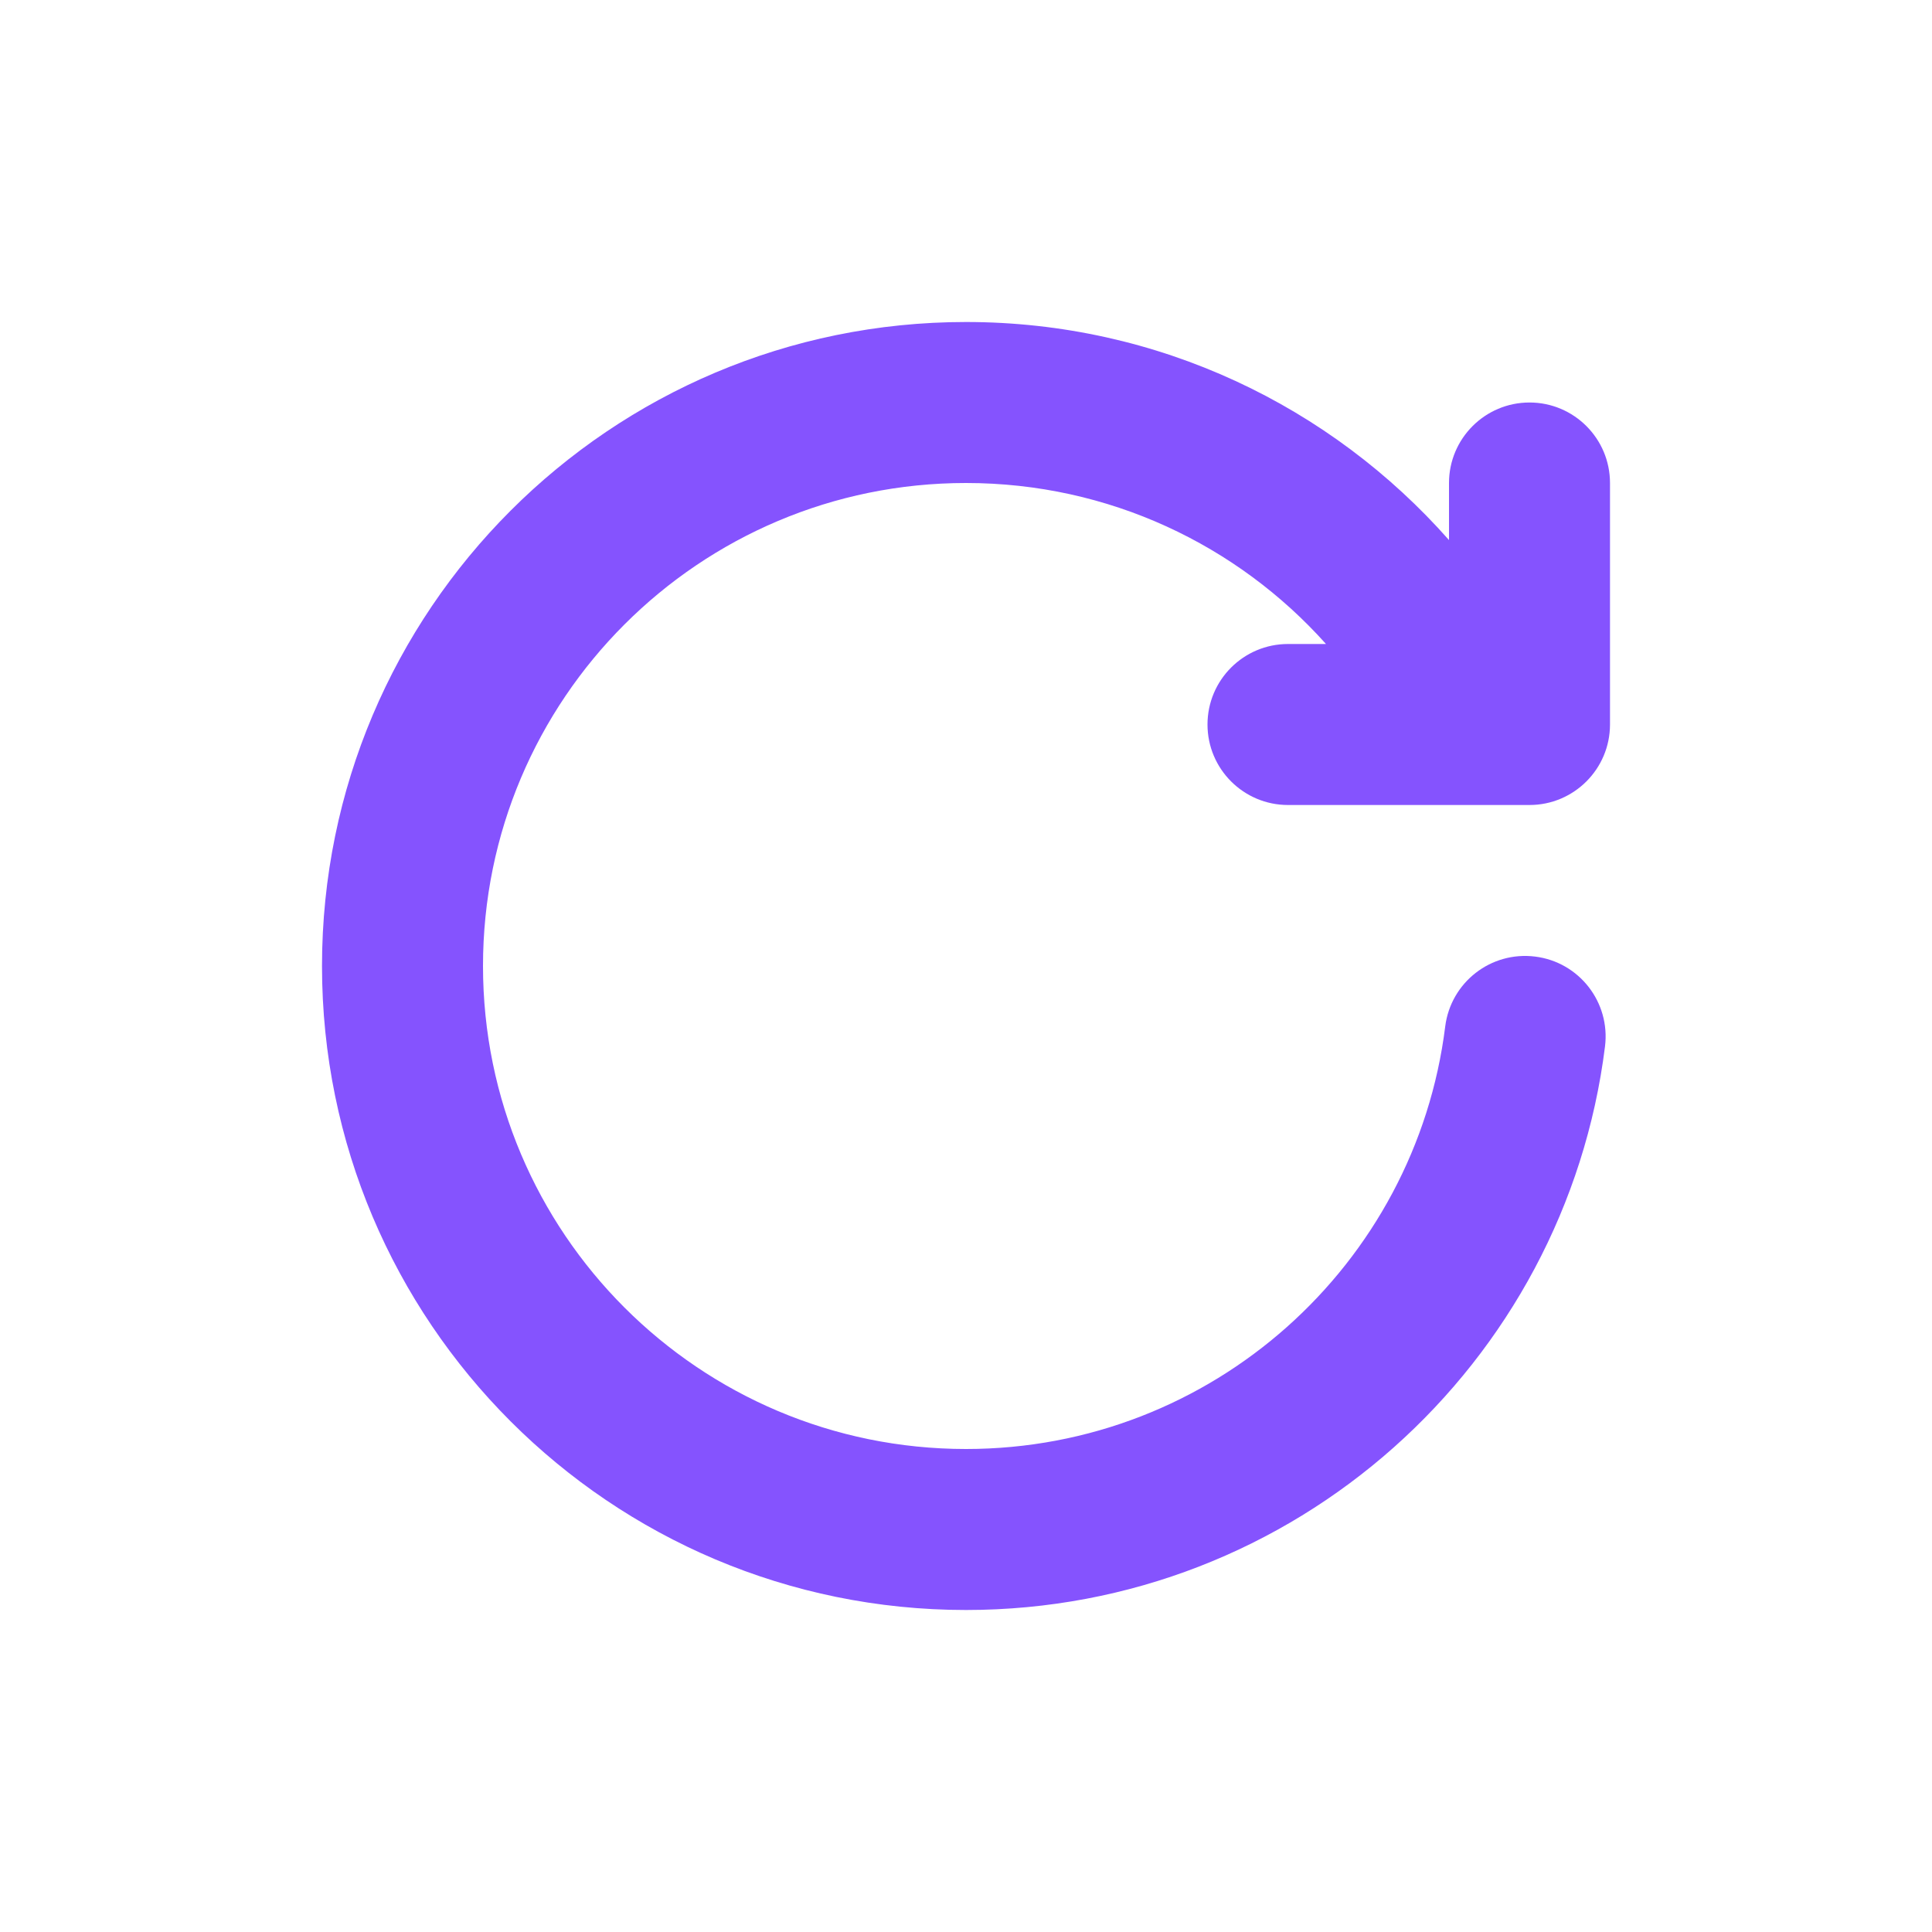 <svg width="24" height="24" viewBox="0 0 24 24" fill="none" xmlns="http://www.w3.org/2000/svg">
<path fill-rule="evenodd" clip-rule="evenodd" d="M6 12C6 8.686 8.686 6 12 6C13.776 6 15.373 6.771 16.472 8H16C15.448 8 15 8.448 15 9C15 9.552 15.448 10 16 10L19 10C19.552 10 20 9.552 20 9V6C20 5.448 19.552 5 19 5C18.448 5 18 5.448 18 6V6.709C16.535 5.049 14.39 4 12 4C7.582 4 4 7.582 4 12C4 16.418 7.582 20 12 20C16.08 20 19.446 16.946 19.938 12.999C20.006 12.451 19.618 11.951 19.07 11.883C18.521 11.814 18.022 12.203 17.953 12.751C17.585 15.71 15.059 18 12 18C8.686 18 6 15.314 6 12Z" fill="#8553FE"/>
</svg>

